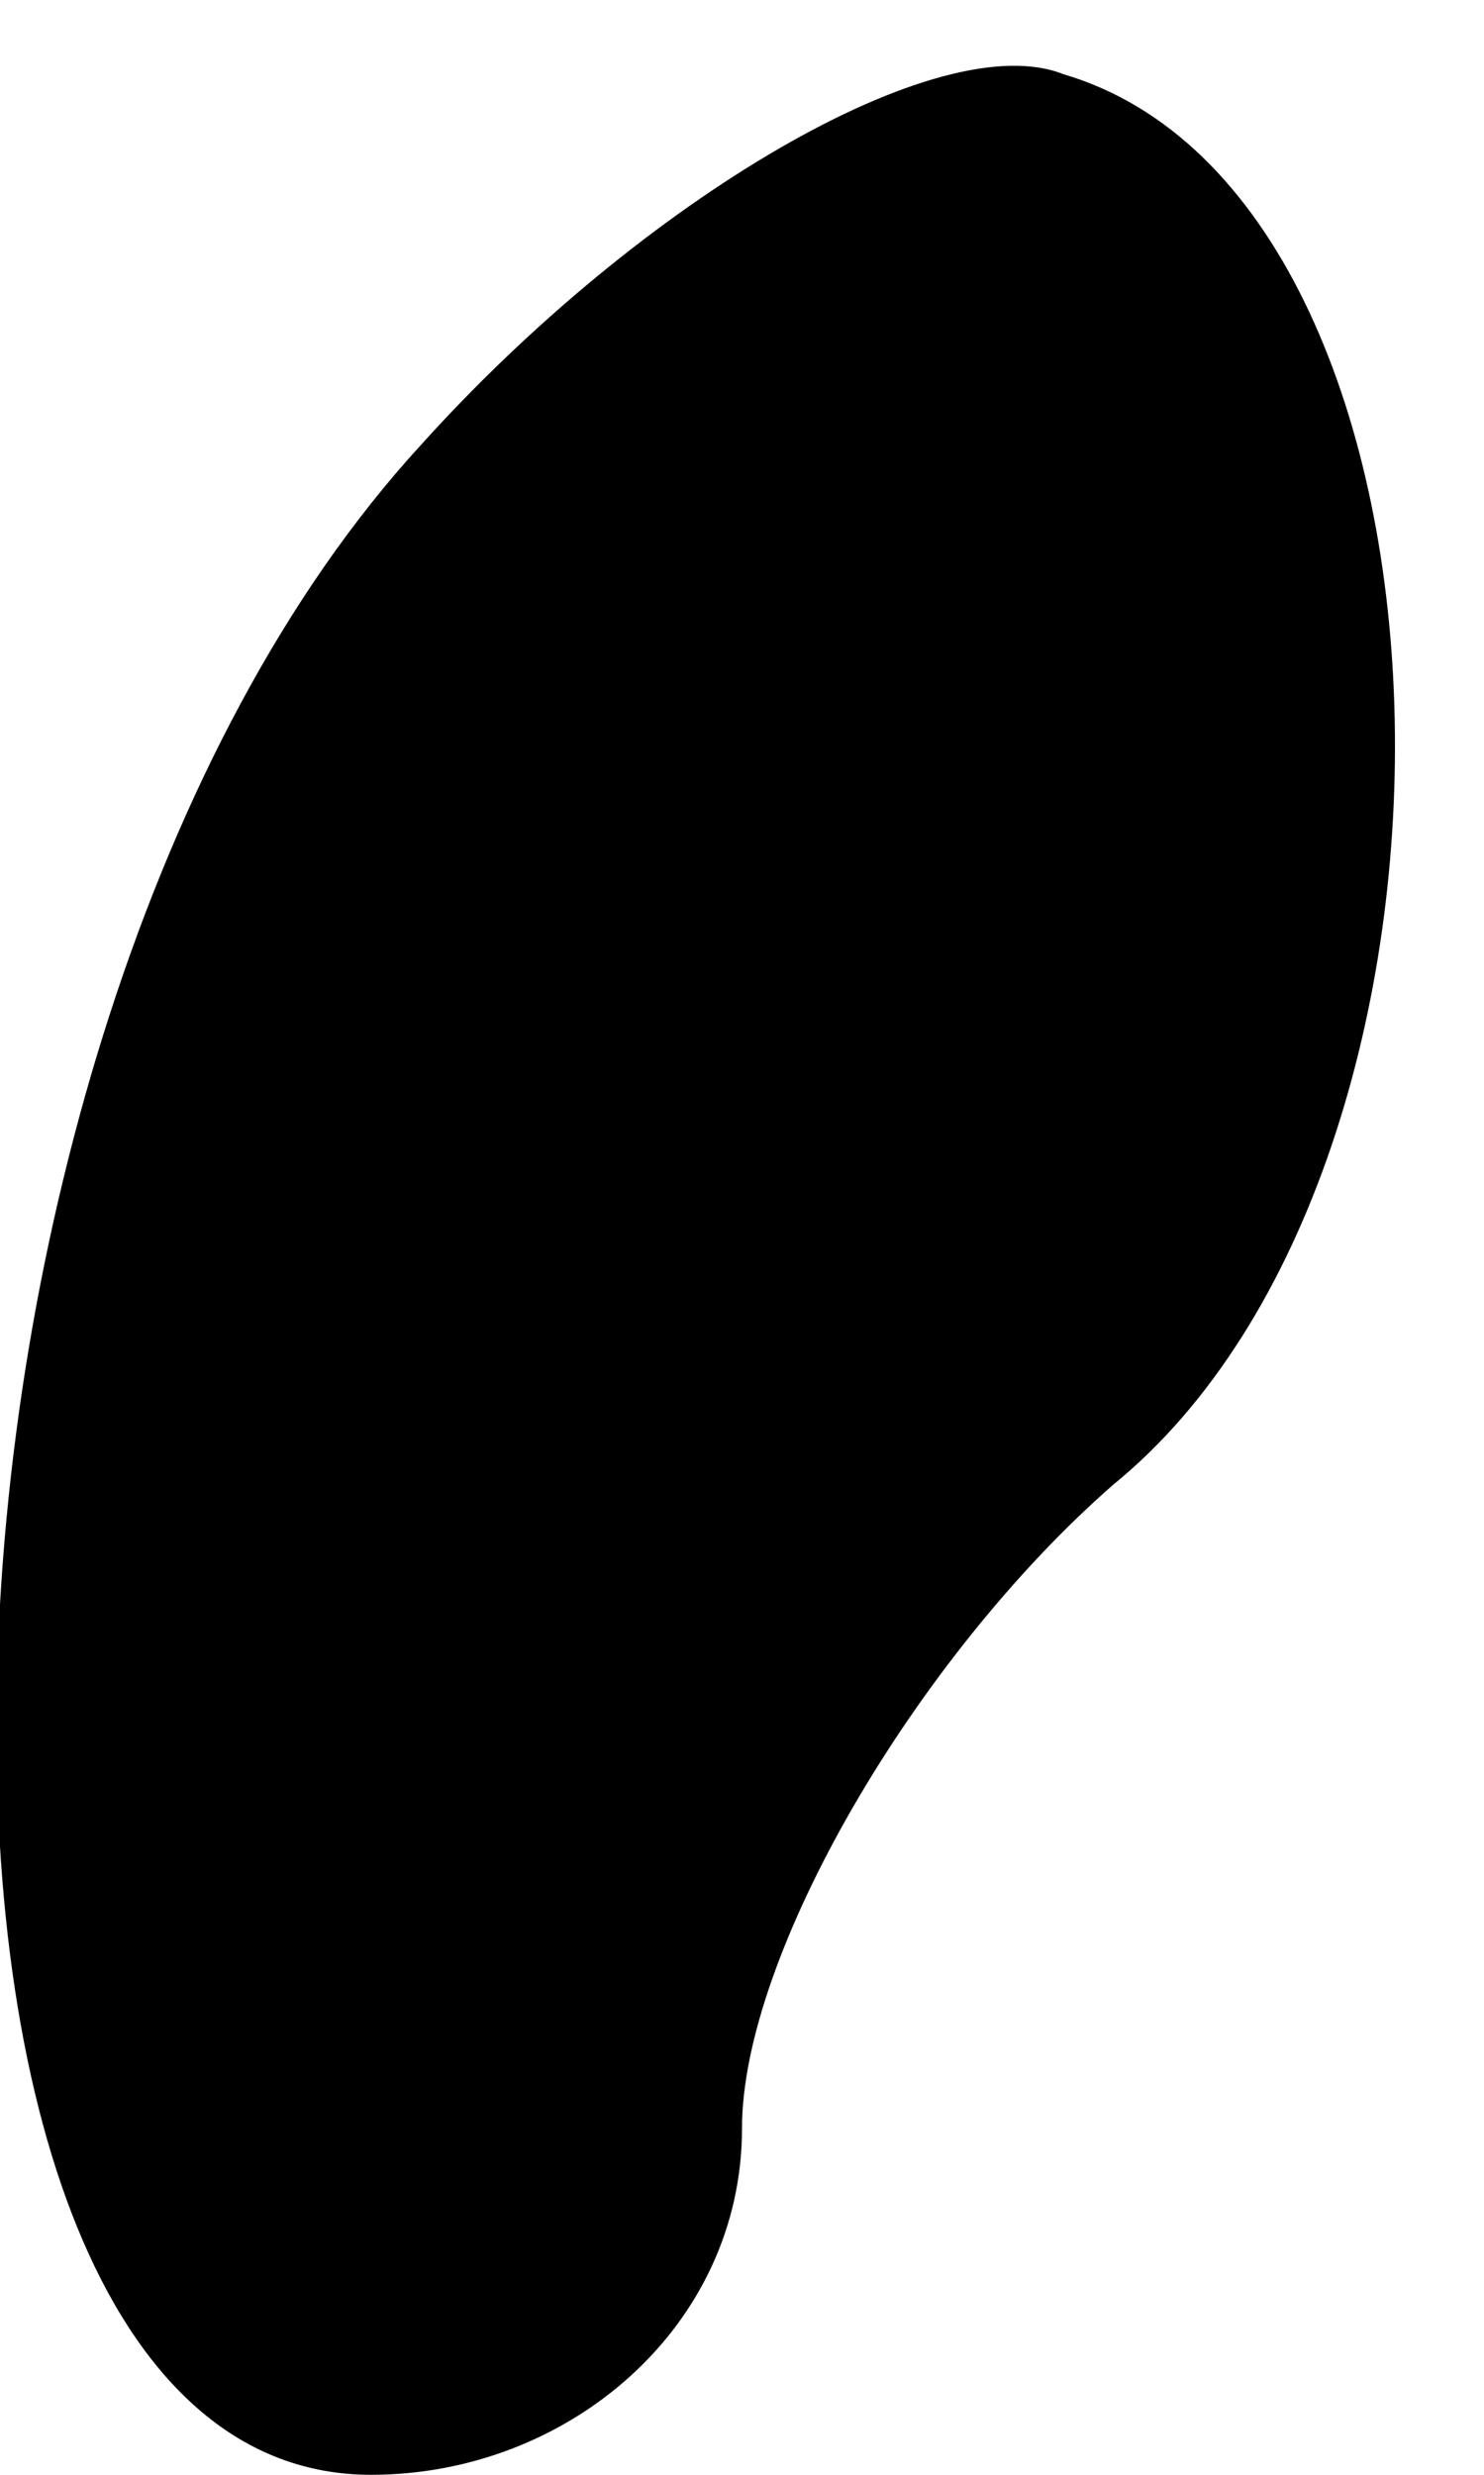 <?xml version="1.0" standalone="no"?>
<!DOCTYPE svg PUBLIC "-//W3C//DTD SVG 20010904//EN"
 "http://www.w3.org/TR/2001/REC-SVG-20010904/DTD/svg10.dtd">
<svg version="1.0" xmlns="http://www.w3.org/2000/svg"
 width="6pt" height="10pt" viewBox="0 0 6 10"
 preserveAspectRatio="xMidYMid meet">
<g transform="translate(0,10) scale(0.1,-0.1)"
fill="#000000" stroke="none">
<path fill="#000000" stroke="none" d="M17 82 c-22 -24 -23 -82 -2 -82 8 0 15
6 15 14 0 7 7 19 15 26 16 13 15 52 -2 57 -5 2 -17 -5 -26 -15z"/>
</g>
</svg>
